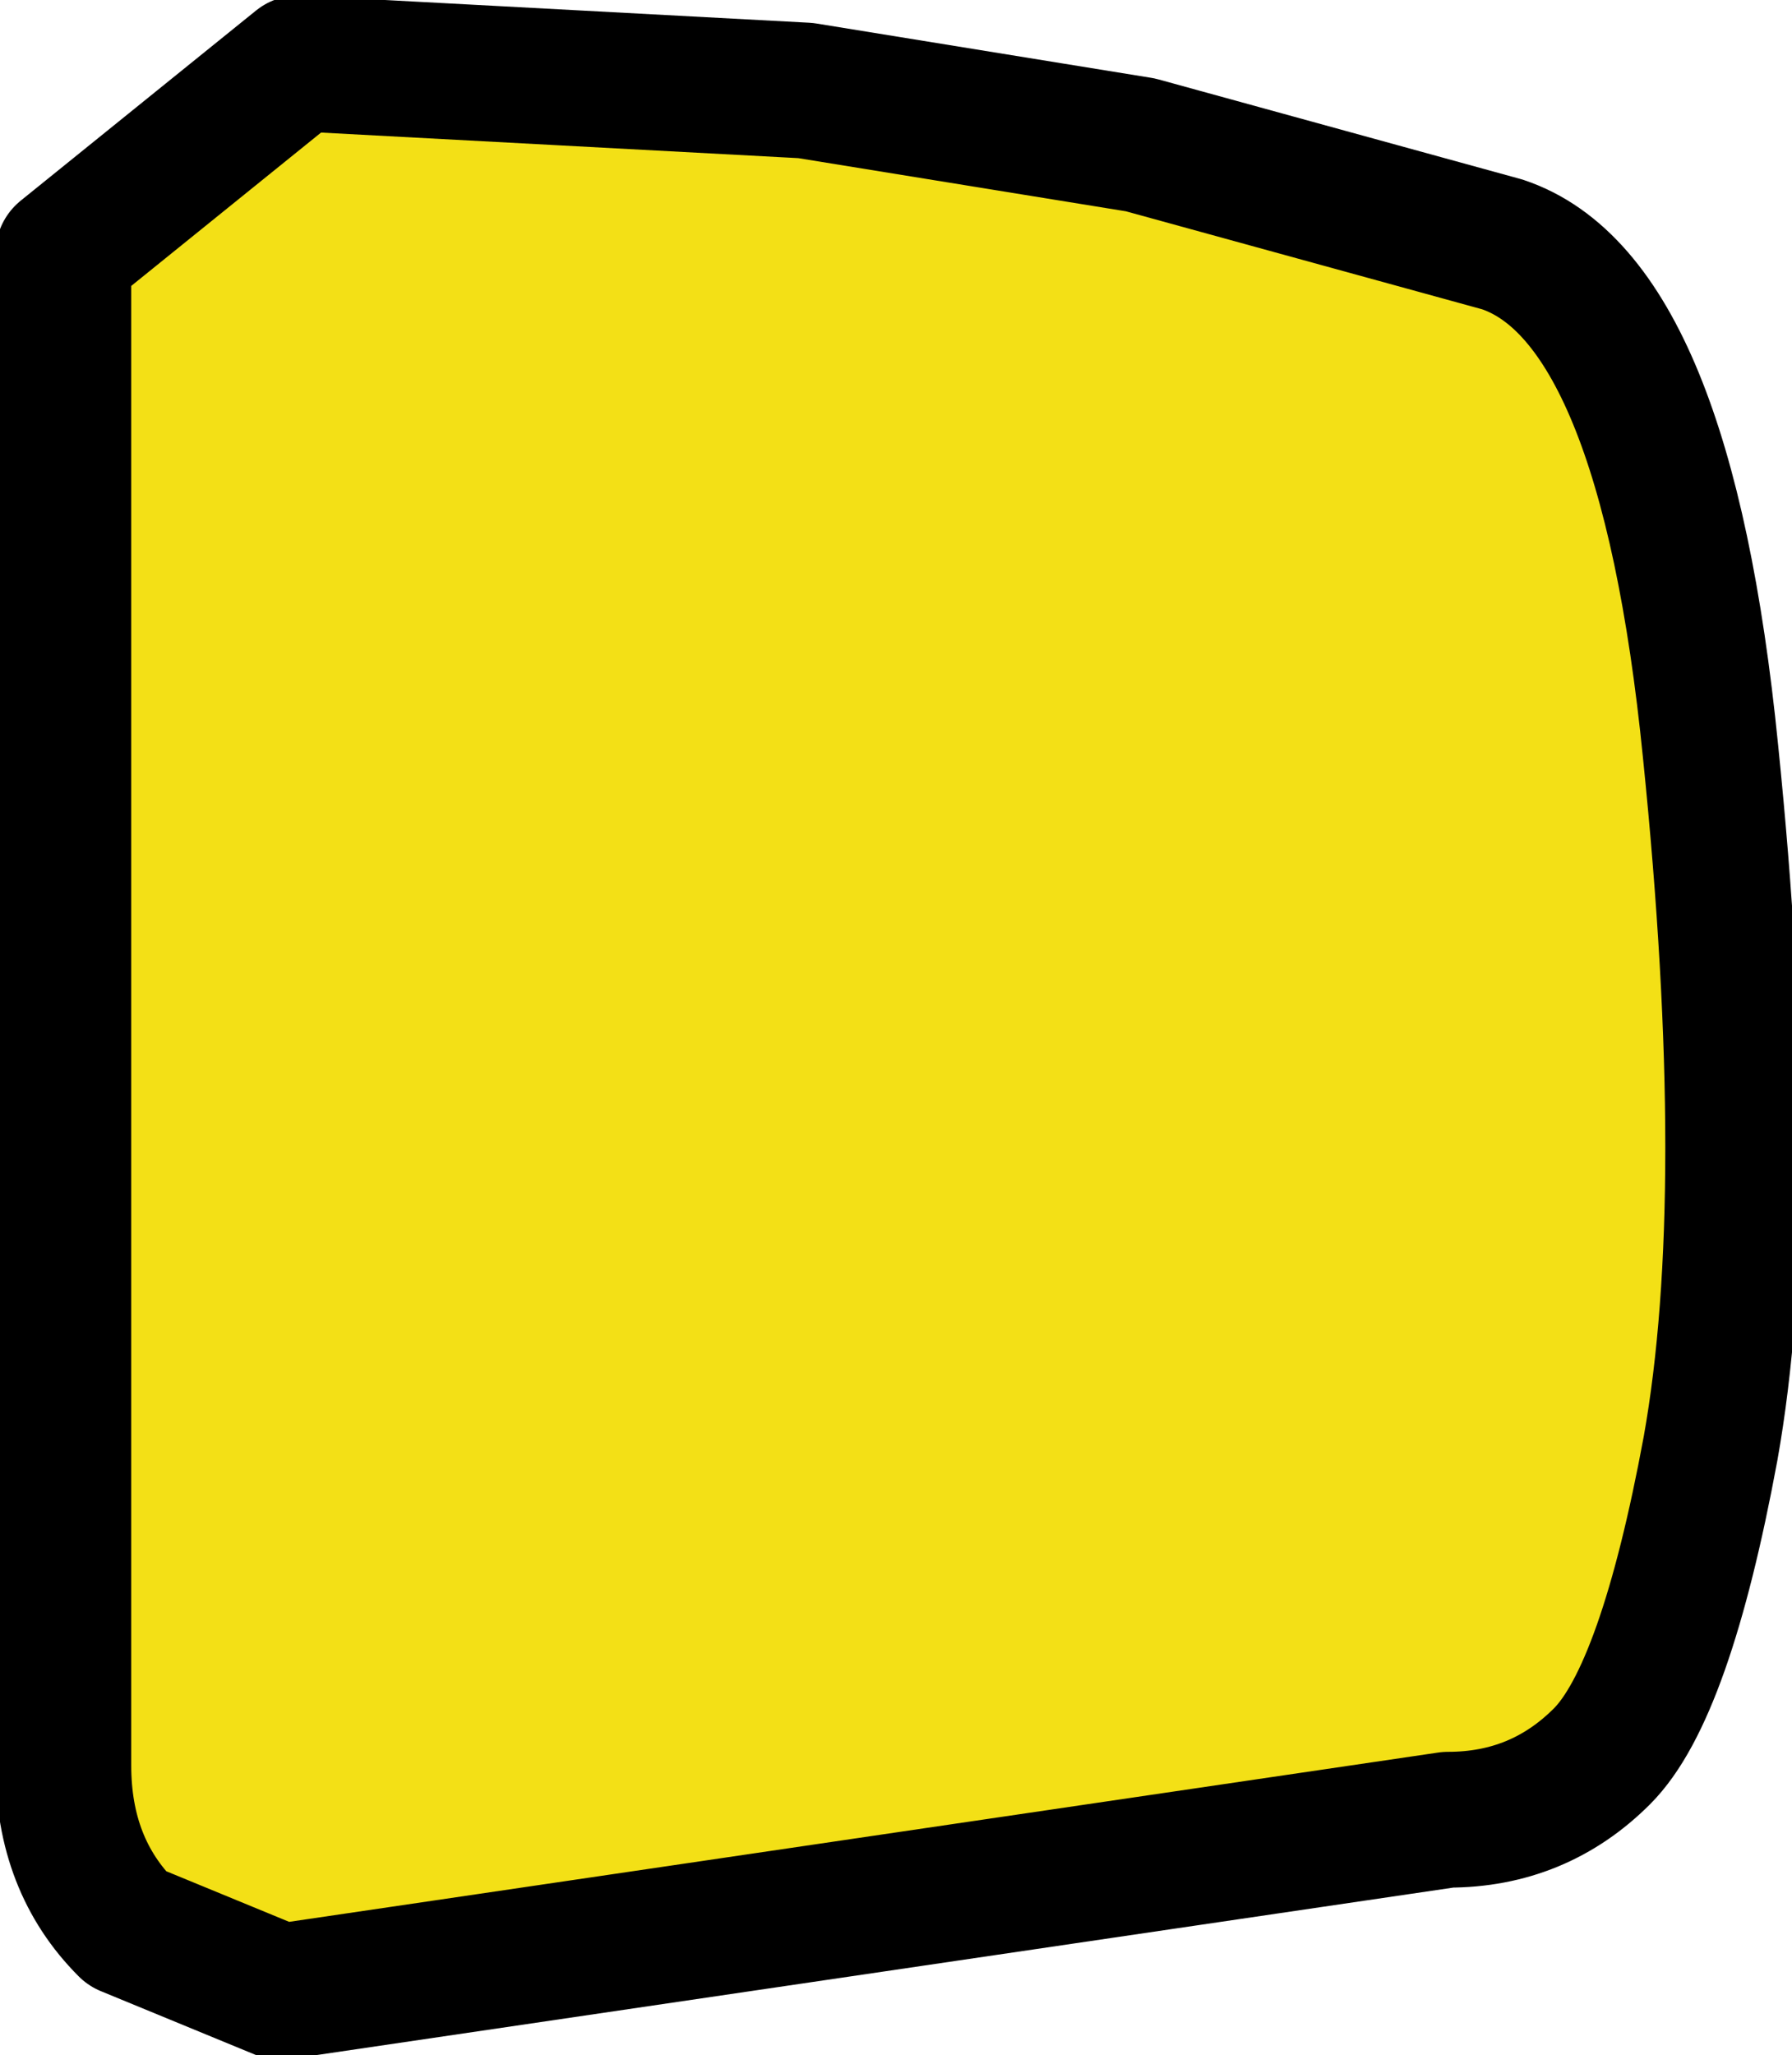 <?xml version="1.0" encoding="UTF-8" standalone="no"?>
<svg xmlns:xlink="http://www.w3.org/1999/xlink" height="11.35px" width="9.9px" xmlns="http://www.w3.org/2000/svg">
  <g transform="matrix(1.0, 0.0, 0.0, 1.0, 4.8, 5.6)">
    <path d="M-4.45 -4.2 L-4.45 4.15 Q-4.45 4.7 -4.1 5.05 L-3.25 5.4 3.2 4.45 Q3.7 4.45 4.05 4.1 4.4 3.75 4.65 2.4 4.9 1.0 4.65 -1.45 4.4 -3.95 3.5 -4.25 L1.5 -4.8 -0.35 -5.1 -3.15 -5.25 -4.45 -4.2" fill="#f3e016" fill-rule="evenodd" stroke="none">
      <animate attributeName="fill" dur="2s" repeatCount="indefinite" values="#f3e016;#f3e017"/>
      <animate attributeName="fill-opacity" dur="2s" repeatCount="indefinite" values="1.0;1.0"/>
      <animate attributeName="d" dur="2s" repeatCount="indefinite" values="M-4.45 -4.2 L-4.45 4.15 Q-4.45 4.7 -4.1 5.05 L-3.25 5.4 3.2 4.45 Q3.7 4.45 4.05 4.1 4.4 3.75 4.65 2.4 4.9 1.0 4.65 -1.45 4.4 -3.95 3.5 -4.25 L1.5 -4.8 -0.35 -5.1 -3.15 -5.25 -4.45 -4.2;M-4.45 -4.2 L-4.45 4.15 Q-4.45 4.7 -4.1 5.05 L-3.25 5.4 3.2 4.45 Q3.7 4.45 4.05 4.1 4.25 3.65 4.45 3.2 4.35 -0.35 4.25 -3.85 4.2 -4.1 3.4 -4.35 L1.5 -4.8 -0.35 -5.1 -3.15 -5.25 -4.45 -4.2"/>
    </path>
    <path d="M-4.45 -4.2 L-3.15 -5.25 -0.35 -5.1 1.5 -4.8 3.5 -4.25 Q4.4 -3.95 4.65 -1.45 4.9 1.0 4.65 2.4 4.4 3.75 4.05 4.1 3.7 4.45 3.2 4.45 L-3.25 5.4 -4.1 5.05 Q-4.45 4.7 -4.45 4.15 L-4.45 -4.2 -3.15 -5.25 -0.35 -5.1 1.5 -4.8 3.5 -4.25 Q4.4 -3.95 4.65 -1.45 4.9 1.0 4.65 2.4 4.4 3.75 4.05 4.1 3.7 4.45 3.2 4.45 L-3.25 5.4 -4.1 5.05 Q-4.45 4.7 -4.45 4.15 L-4.45 -4.2" fill="none" stroke="#000000" stroke-linecap="round" stroke-linejoin="round" stroke-width="0.75">
      <animate attributeName="stroke" dur="2s" repeatCount="indefinite" values="#000000;#000001"/>
      <animate attributeName="stroke-width" dur="2s" repeatCount="indefinite" values="0.75;0.75"/>
      <animate attributeName="fill-opacity" dur="2s" repeatCount="indefinite" values="1.0;1.0"/>
      <animate attributeName="d" dur="2s" repeatCount="indefinite" values="M-4.45 -4.2 L-3.15 -5.25 -0.35 -5.1 1.5 -4.8 3.5 -4.25 Q4.4 -3.95 4.65 -1.45 4.9 1.0 4.65 2.4 4.4 3.75 4.05 4.1 3.7 4.45 3.2 4.45 L-3.25 5.4 -4.1 5.05 Q-4.45 4.7 -4.45 4.15 L-4.45 -4.2 -3.15 -5.25 -0.35 -5.1 1.5 -4.8 3.5 -4.25 Q4.4 -3.95 4.65 -1.45 4.9 1.0 4.65 2.4 4.4 3.75 4.05 4.1 3.7 4.45 3.2 4.45 L-3.25 5.4 -4.1 5.05 Q-4.45 4.7 -4.45 4.15 L-4.45 -4.2;M-4.45 -4.2 L-3.15 -5.25 -0.35 -5.1 1.5 -4.8 3.4 -4.35 Q4.2 -4.1 4.25 -3.85 4.35 -0.35 4.45 3.2 4.25 3.65 4.05 4.1 3.7 4.45 3.2 4.45 L-3.25 5.4 -4.1 5.05 Q-4.45 4.7 -4.45 4.15 L-4.45 -4.2 -3.15 -5.25 -0.35 -5.1 1.5 -4.8 3.4 -4.35 Q4.2 -4.1 4.25 -3.85 4.35 -0.35 4.45 3.2 4.25 3.65 4.05 4.1 3.7 4.45 3.2 4.45 L-3.25 5.4 -4.1 5.05 Q-4.45 4.7 -4.45 4.15 L-4.45 -4.2"/>
    </path>
  </g>
</svg>
